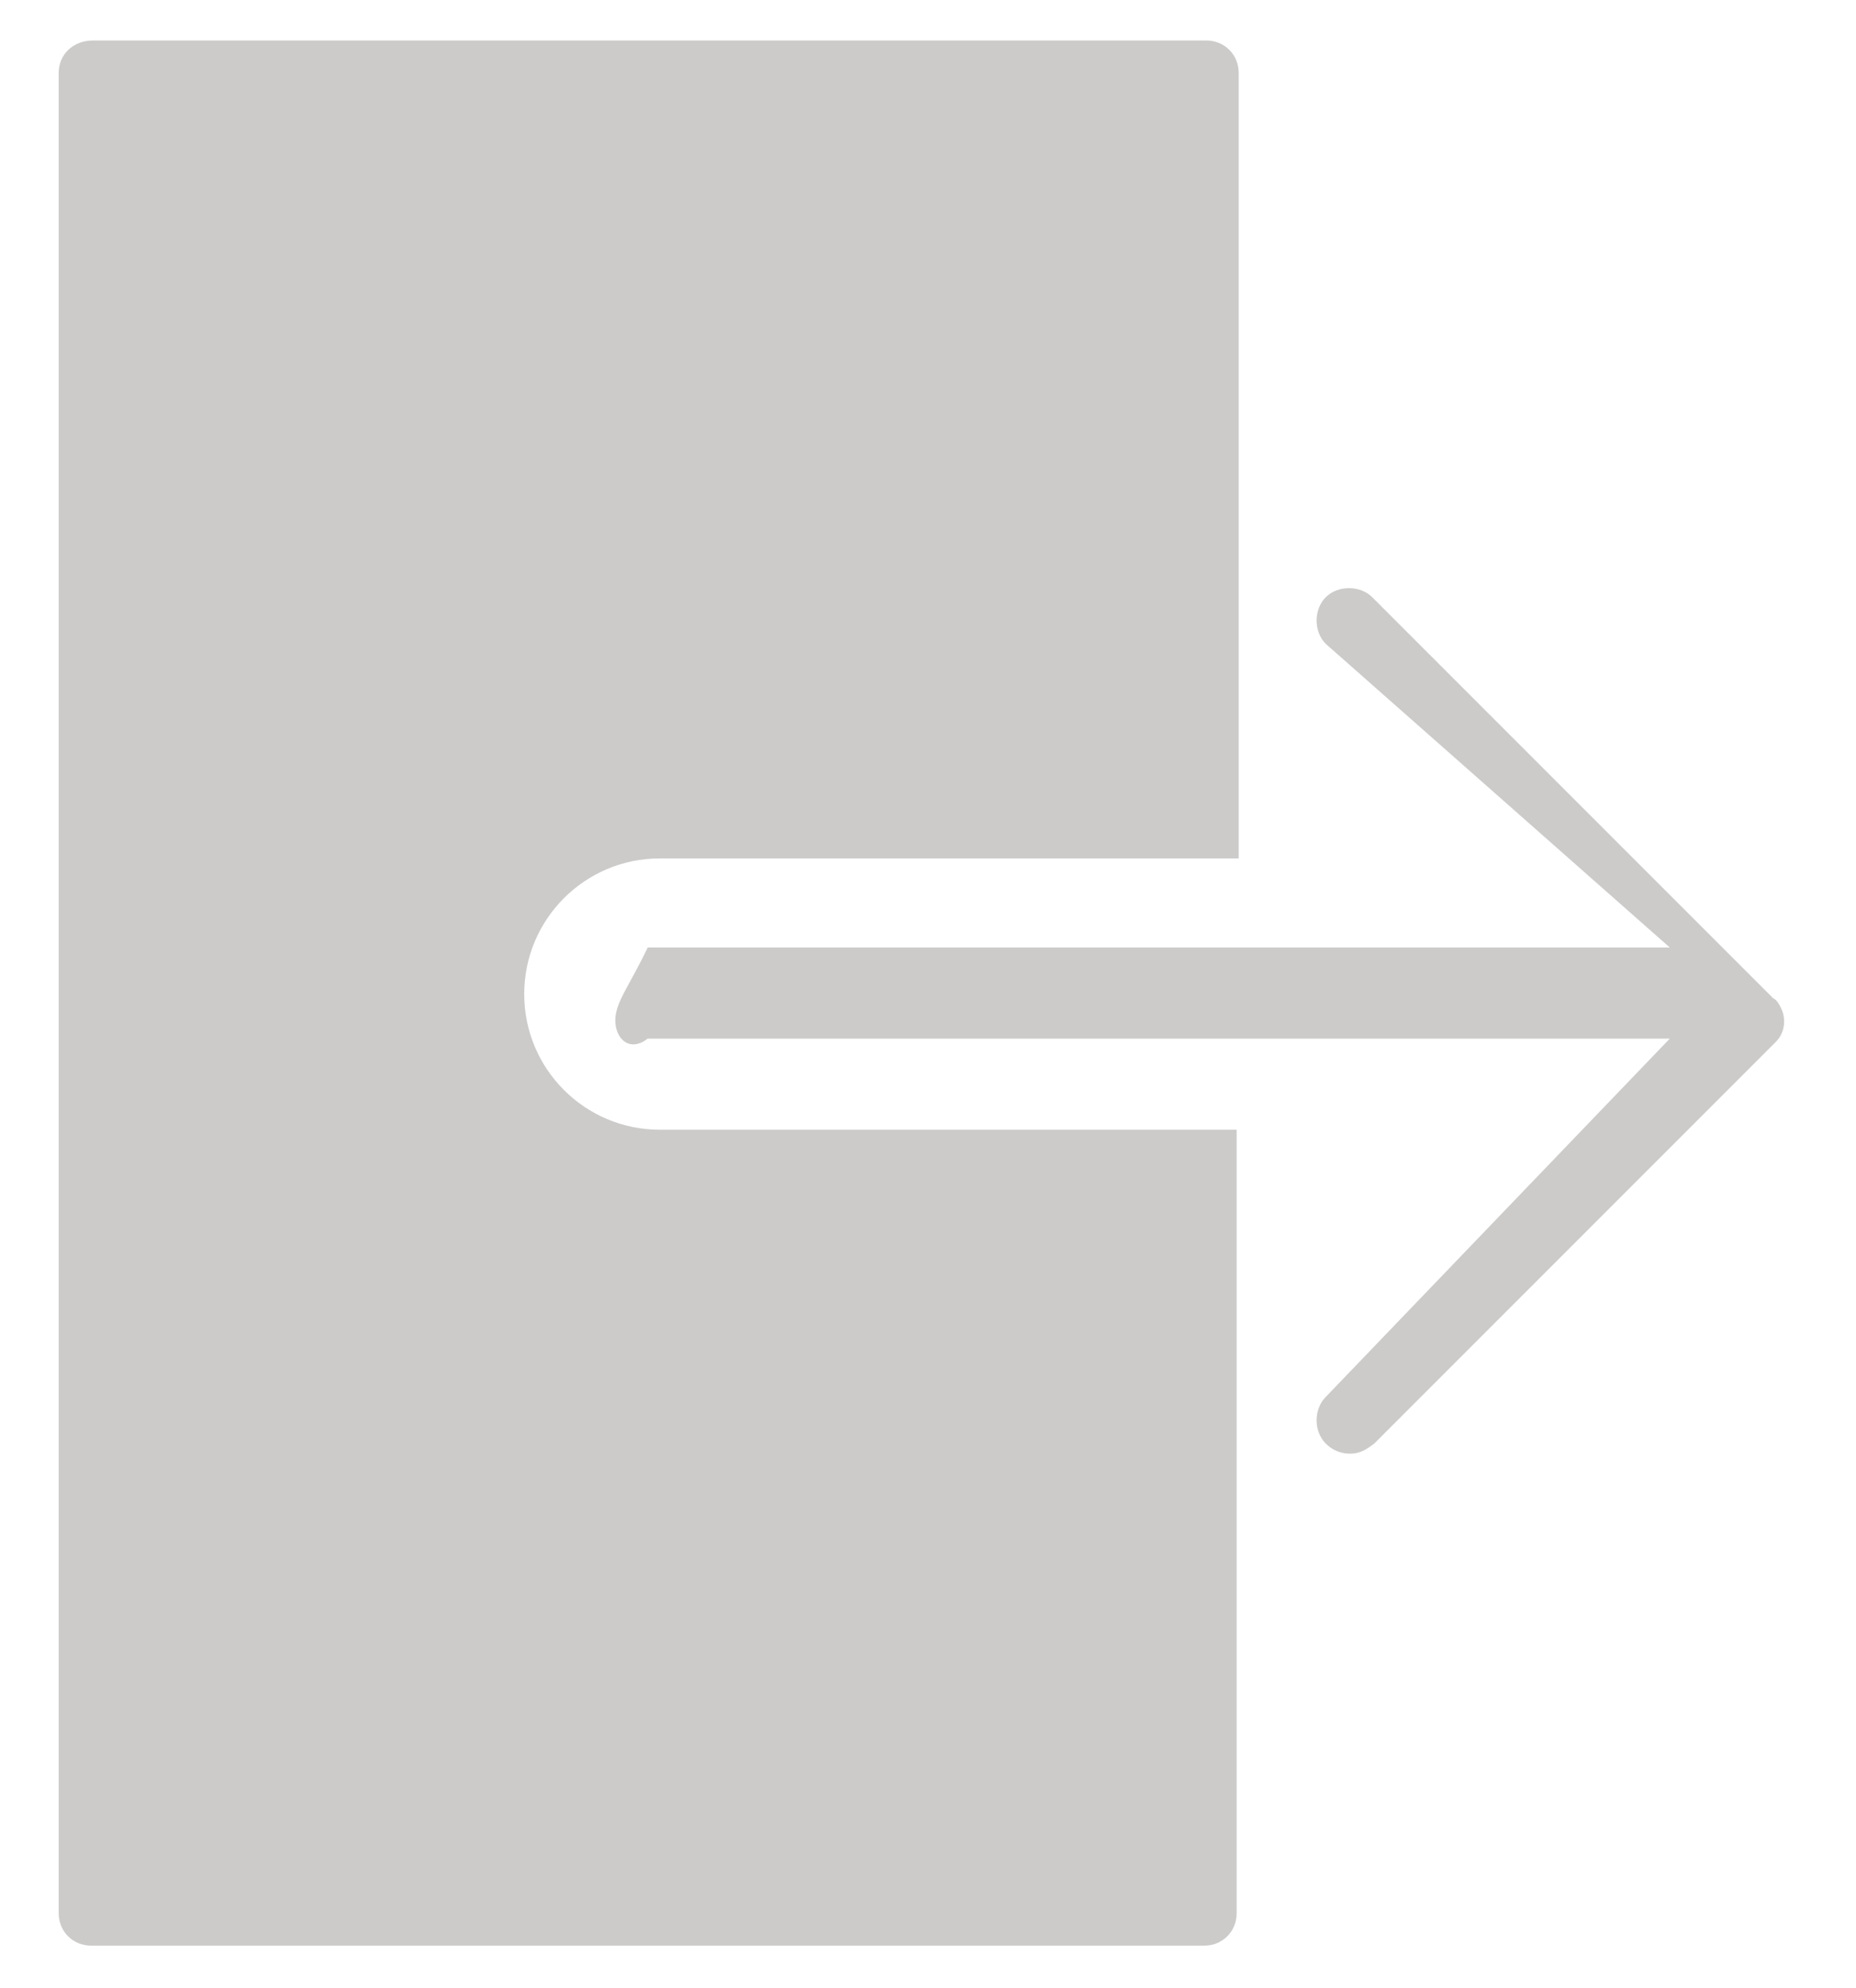 <?xml version="1.0" encoding="utf-8"?>
<!-- Generator: Adobe Illustrator 21.1.0, SVG Export Plug-In . SVG Version: 6.00 Build 0)  -->
<svg version="1.1" id="Layer_1" xmlns="http://www.w3.org/2000/svg" xmlns:xlink="http://www.w3.org/1999/xlink" x="0px" y="0px"
	 viewBox="0 0 91.7 98.2" style="enable-background:new 0 0 91.7 98.2;" xml:space="preserve">
<style type="text/css">
	.st0{fill:#CCCBCA;}
</style>
<g>
	<g>
		<g>
			<path class="st0" d="M88,51.1c0.2-0.4,0.2-0.9,0-1.3c-0.1-0.2-0.2-0.4-0.4-0.5L67.8,29.5c-0.6-0.6-1.7-0.6-2.3,0
				c-0.6,0.6-0.6,1.7,0,2.3l17,15H32c-0.9,1.9-1.6,2.7-1.6,3.6c0,0.9,0.7,1.6,1.6,0.9h50.5l-17,17.7c-0.6,0.6-0.6,1.7,0,2.3
				c0.3,0.3,0.7,0.5,1.2,0.5s0.8-0.2,1.2-0.5l19.8-19.8C87.8,51.4,87.9,51.3,88,51.1z"/>
			<path class="st0" d="M25.9,49.1c0-3.7,3-6.7,6.7-6.7h28.6V3.6c0-0.9-0.7-1.6-1.6-1.6h-55C3.6,2,2.9,2.7,2.9,3.6v90.9
				c0,0.9,0.7,1.6,1.6,1.6h55c0.9,0,1.6-0.7,1.6-1.6V55.8H32.6C28.9,55.8,25.9,52.8,25.9,49.1z"/>
		</g>
	</g>
</g>
</svg>
